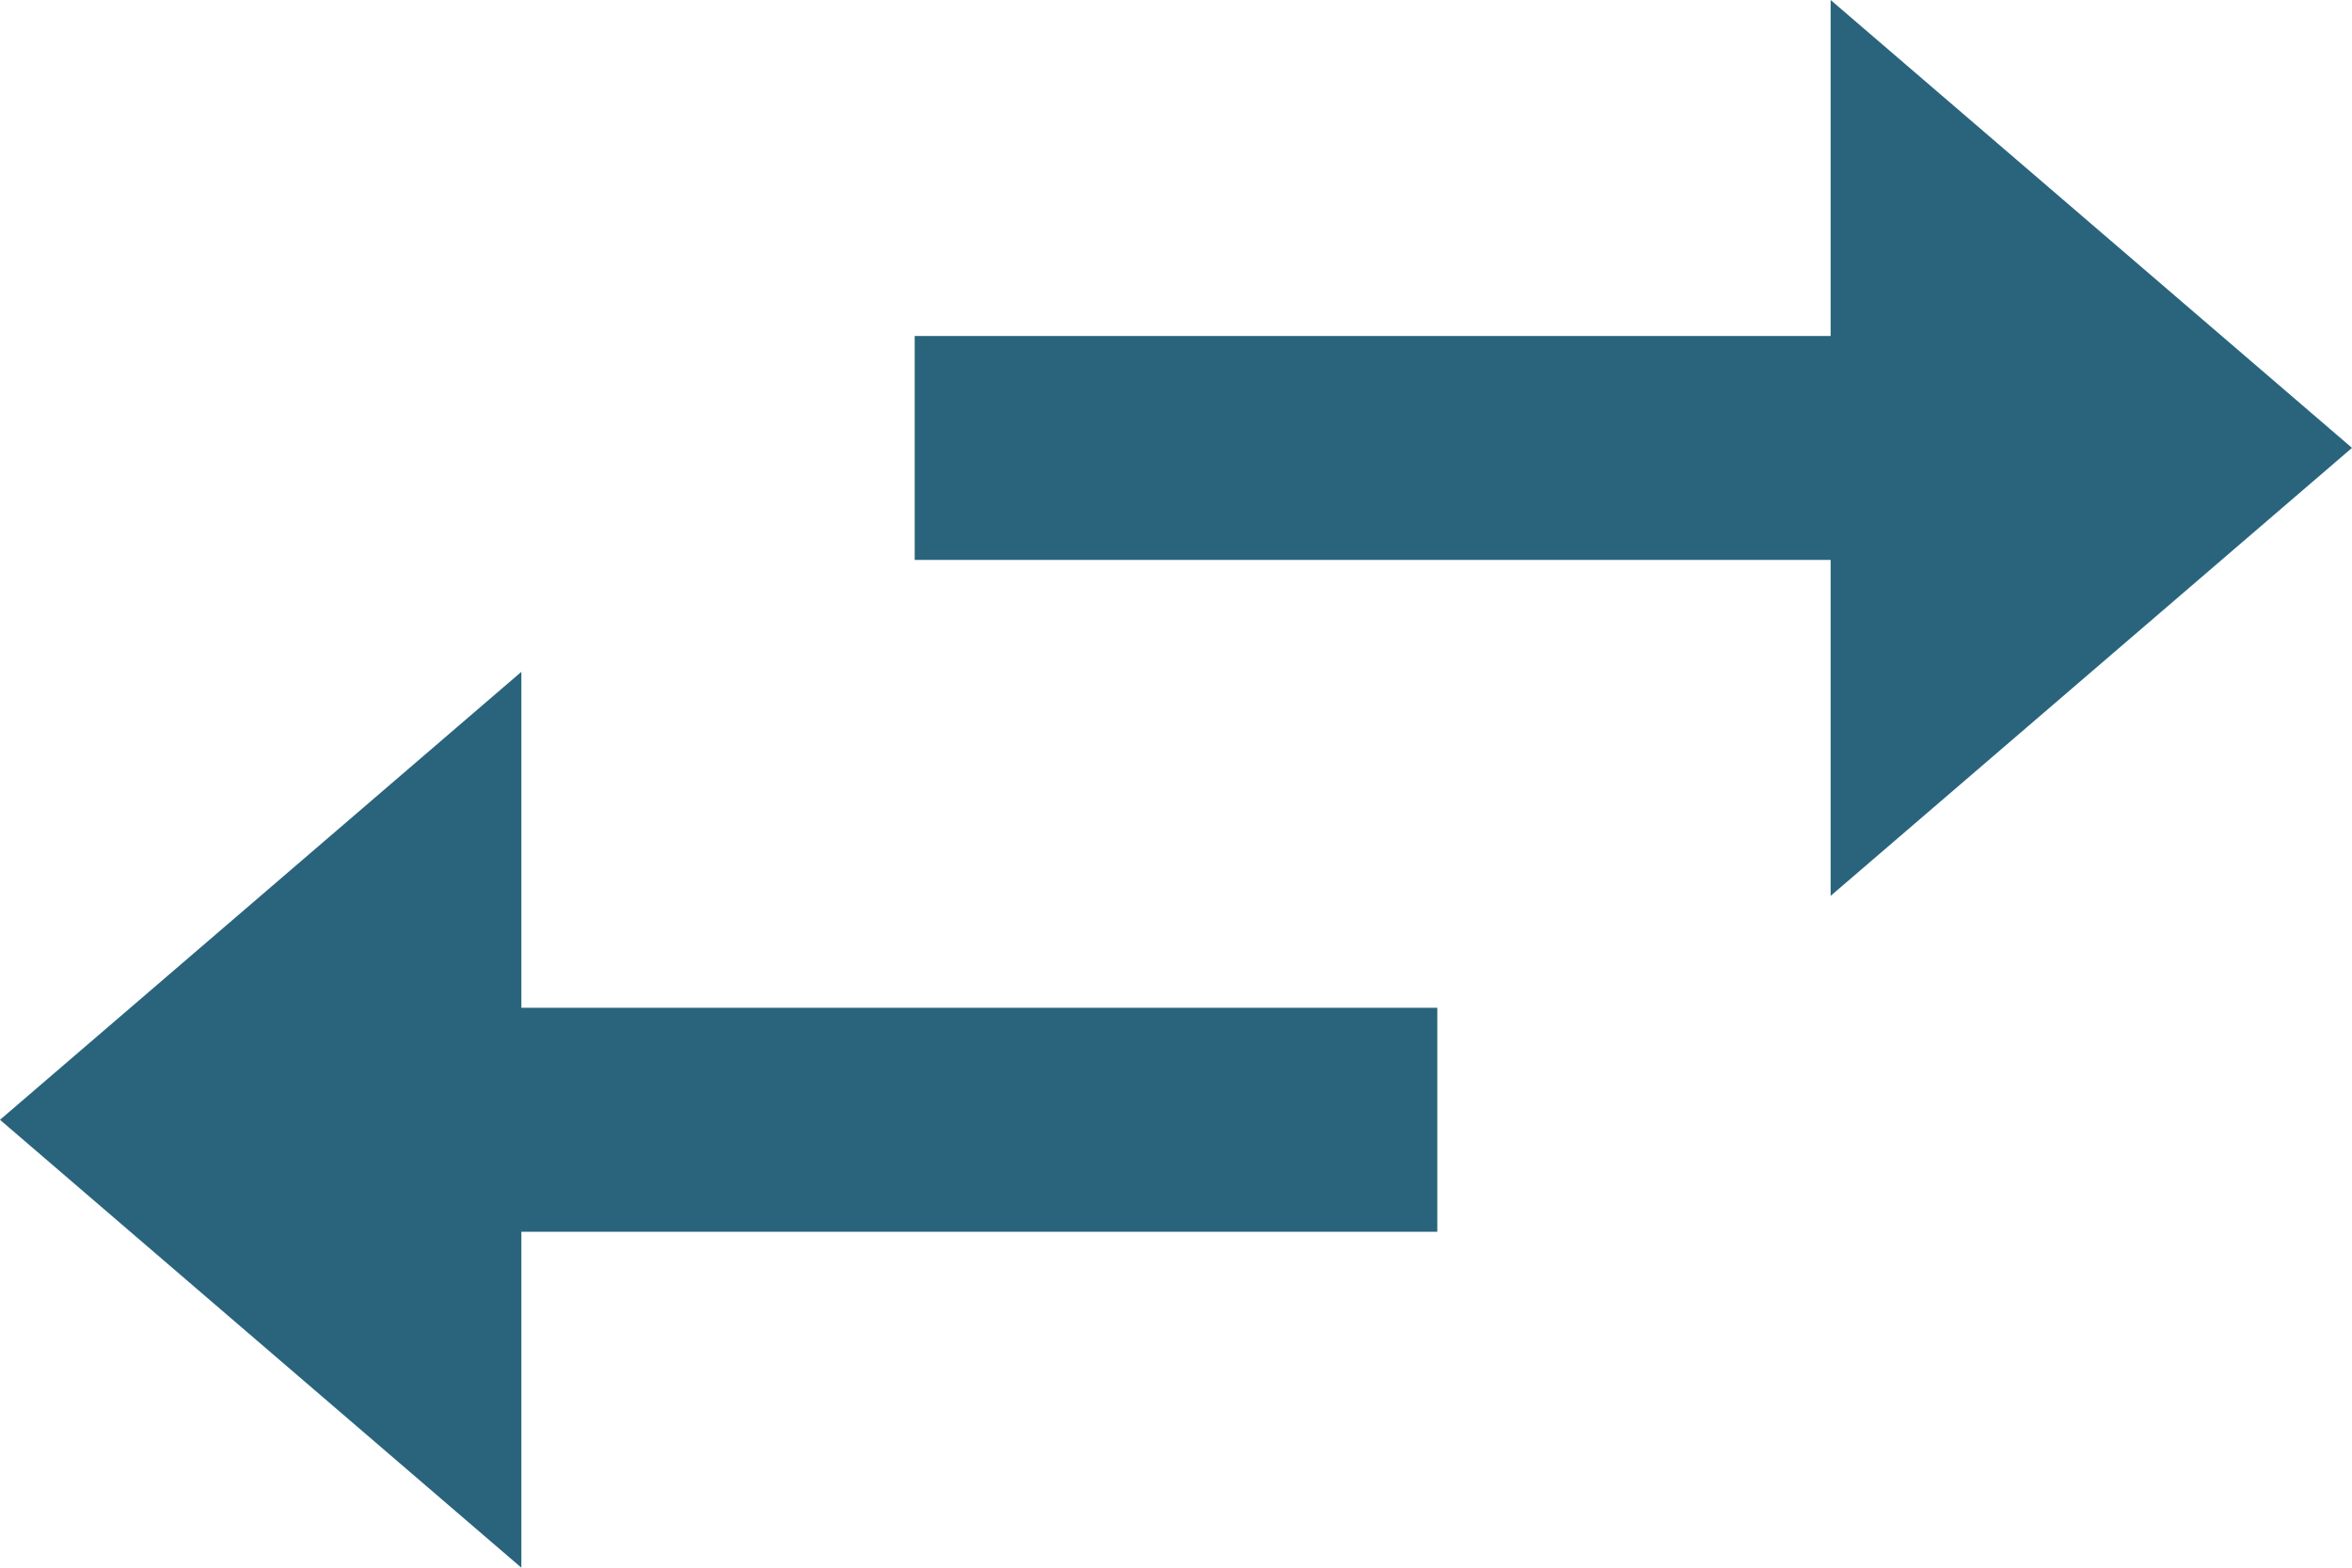 <svg width="30" height="20" viewBox="0 0 30 20" fill="none" xmlns="http://www.w3.org/2000/svg">
<path d="M6.65 8.571L0 14.286L6.65 20V15.714H18.333V12.857H6.65V8.571Z" fill="#29647C"/>
<path d="M30 5.714L23.35 0V4.286H11.667V7.143H23.35V11.429L30 5.714Z" fill="#29647C"/>
</svg>

